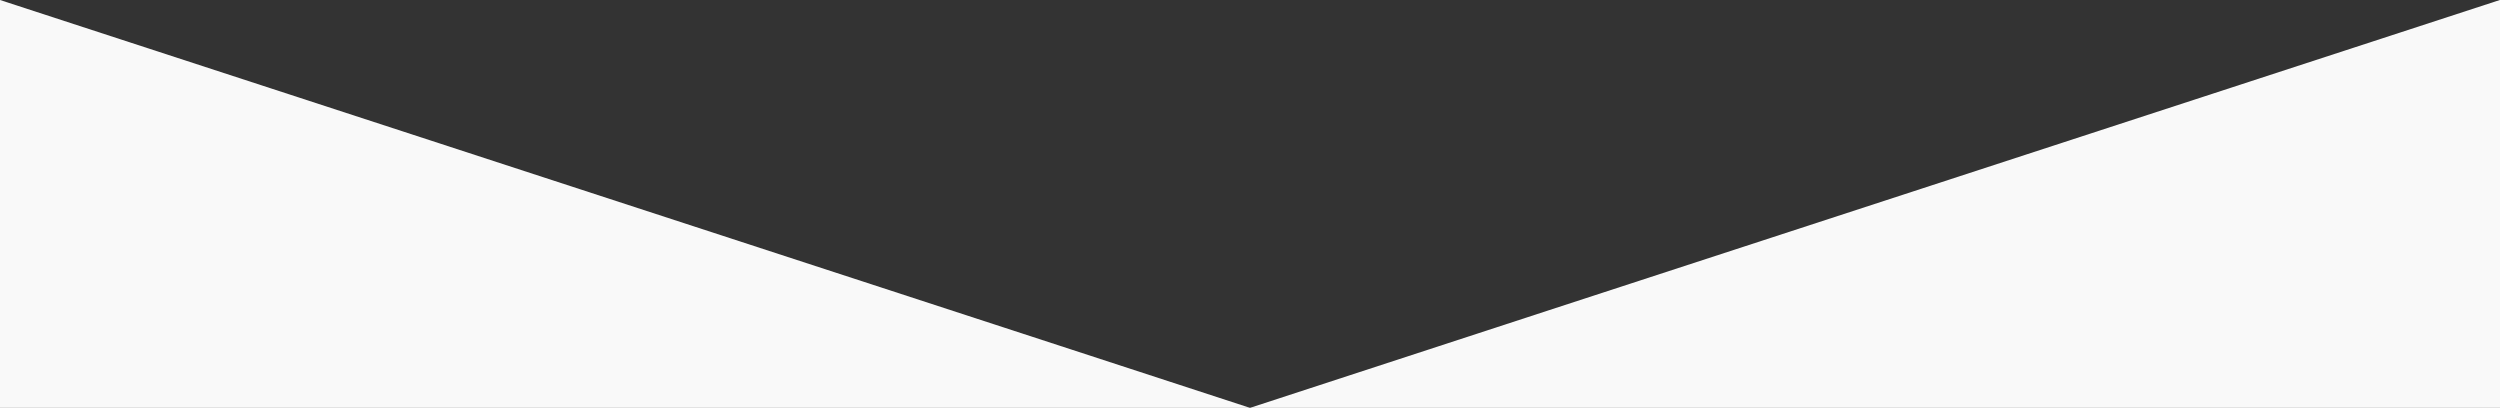 <?xml version="1.0" encoding="utf-8"?>
<!-- Generator: Adobe Illustrator 22.1.0, SVG Export Plug-In . SVG Version: 6.00 Build 0)  -->
<svg version="1.1" id="Layer_2_1_" xmlns="http://www.w3.org/2000/svg" xmlns:xlink="http://www.w3.org/1999/xlink" x="0px" y="0px"
	 viewBox="0 0 1997.1 325.8" style="enable-background:new 0 0 1997.1 325.8;" xml:space="preserve">
<rect x="0" y="0" width="1997.1" height="325.8" fill="#333333" stroke="none"/>
<style type="text/css">
	.st0{fill:#F9F9F9;}
</style>
<title>triangle</title>
<polygon class="st0" points="0,0 0,325.8 998.5,325.8 846,276 "/>
<polygon class="st0" points="1997,0 1236.8,248 998.6,325.8 1997.1,325.8 1997.1,0 "/>
</svg>
